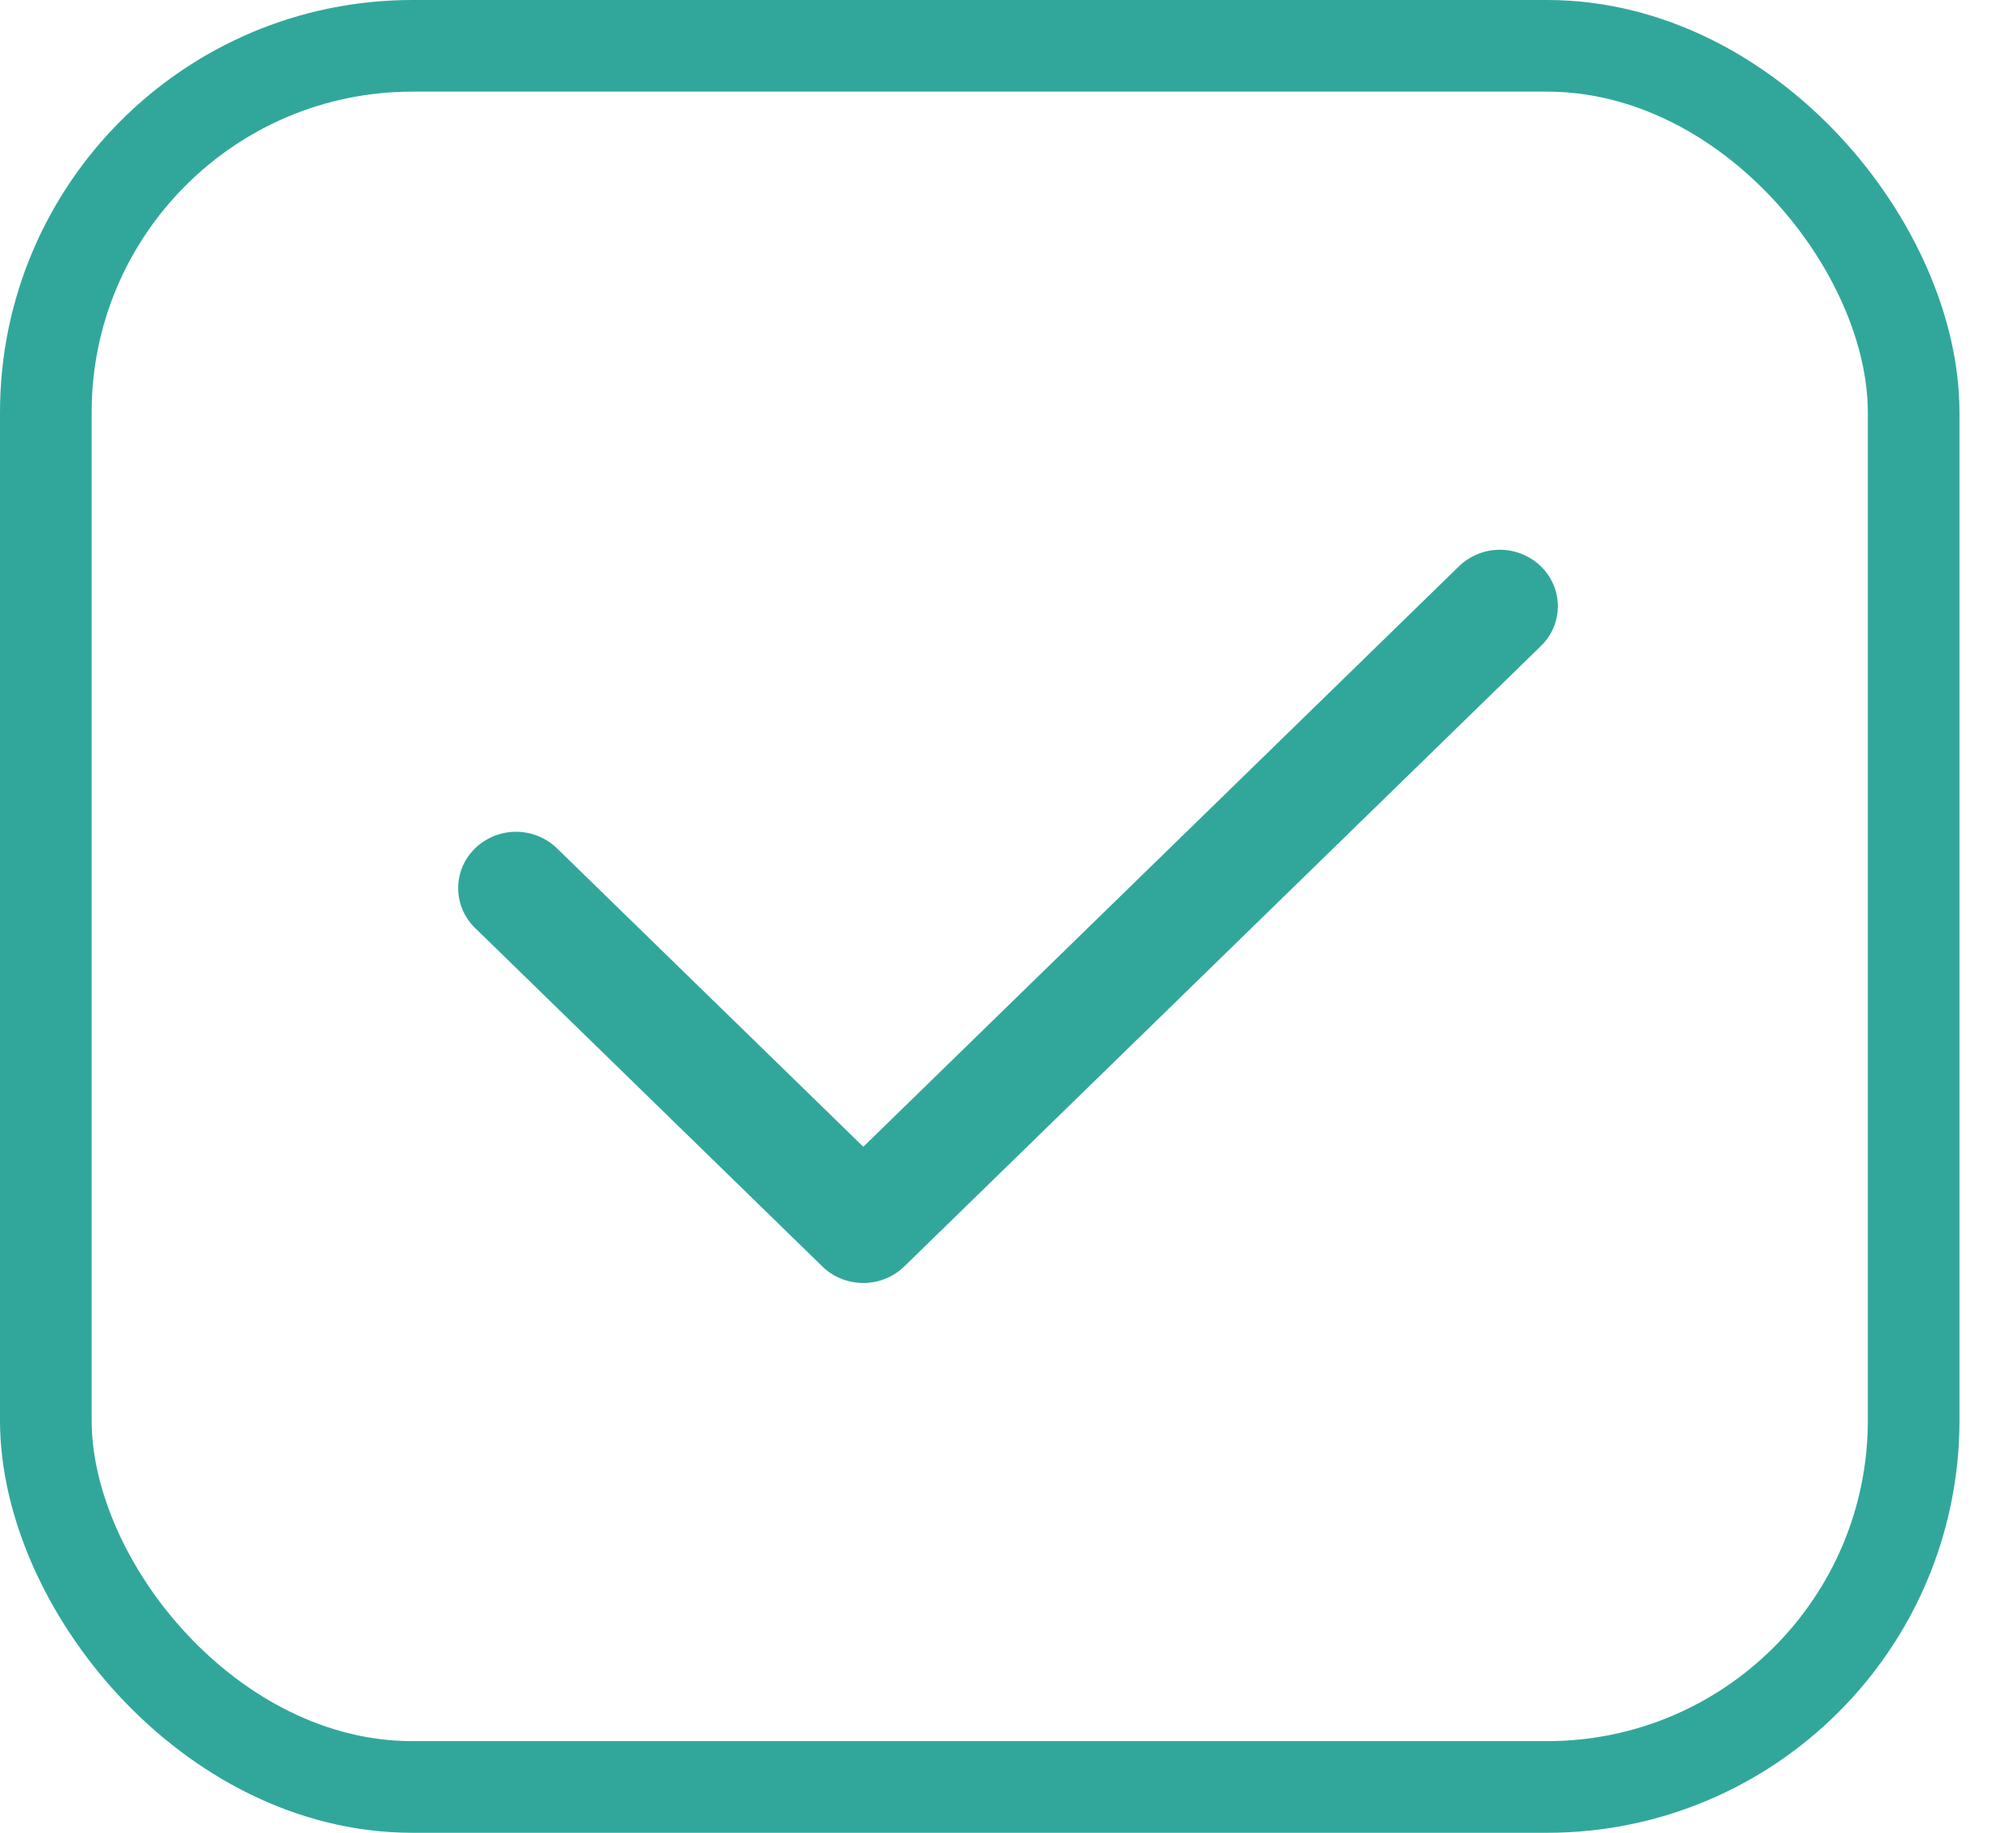 <svg xmlns="http://www.w3.org/2000/svg" width="22" height="20" viewBox="0 0 22 20">
    <g fill="none" fill-rule="evenodd">
        <rect width="20.383" height="19" x=".5" y=".5" stroke="#31A79B" rx="4"/>
        <path fill="#31A79B" d="M9.421 14a.638.638 0 0 1-.447-.18l-3.789-3.693a.604.604 0 0 1 0-.87.643.643 0 0 1 .893 0l3.343 3.257 6.5-6.334a.643.643 0 0 1 .894 0c.247.24.247.63 0 .87l-6.947 6.77a.638.638 0 0 1-.447.18z"/>
    </g>
</svg>
